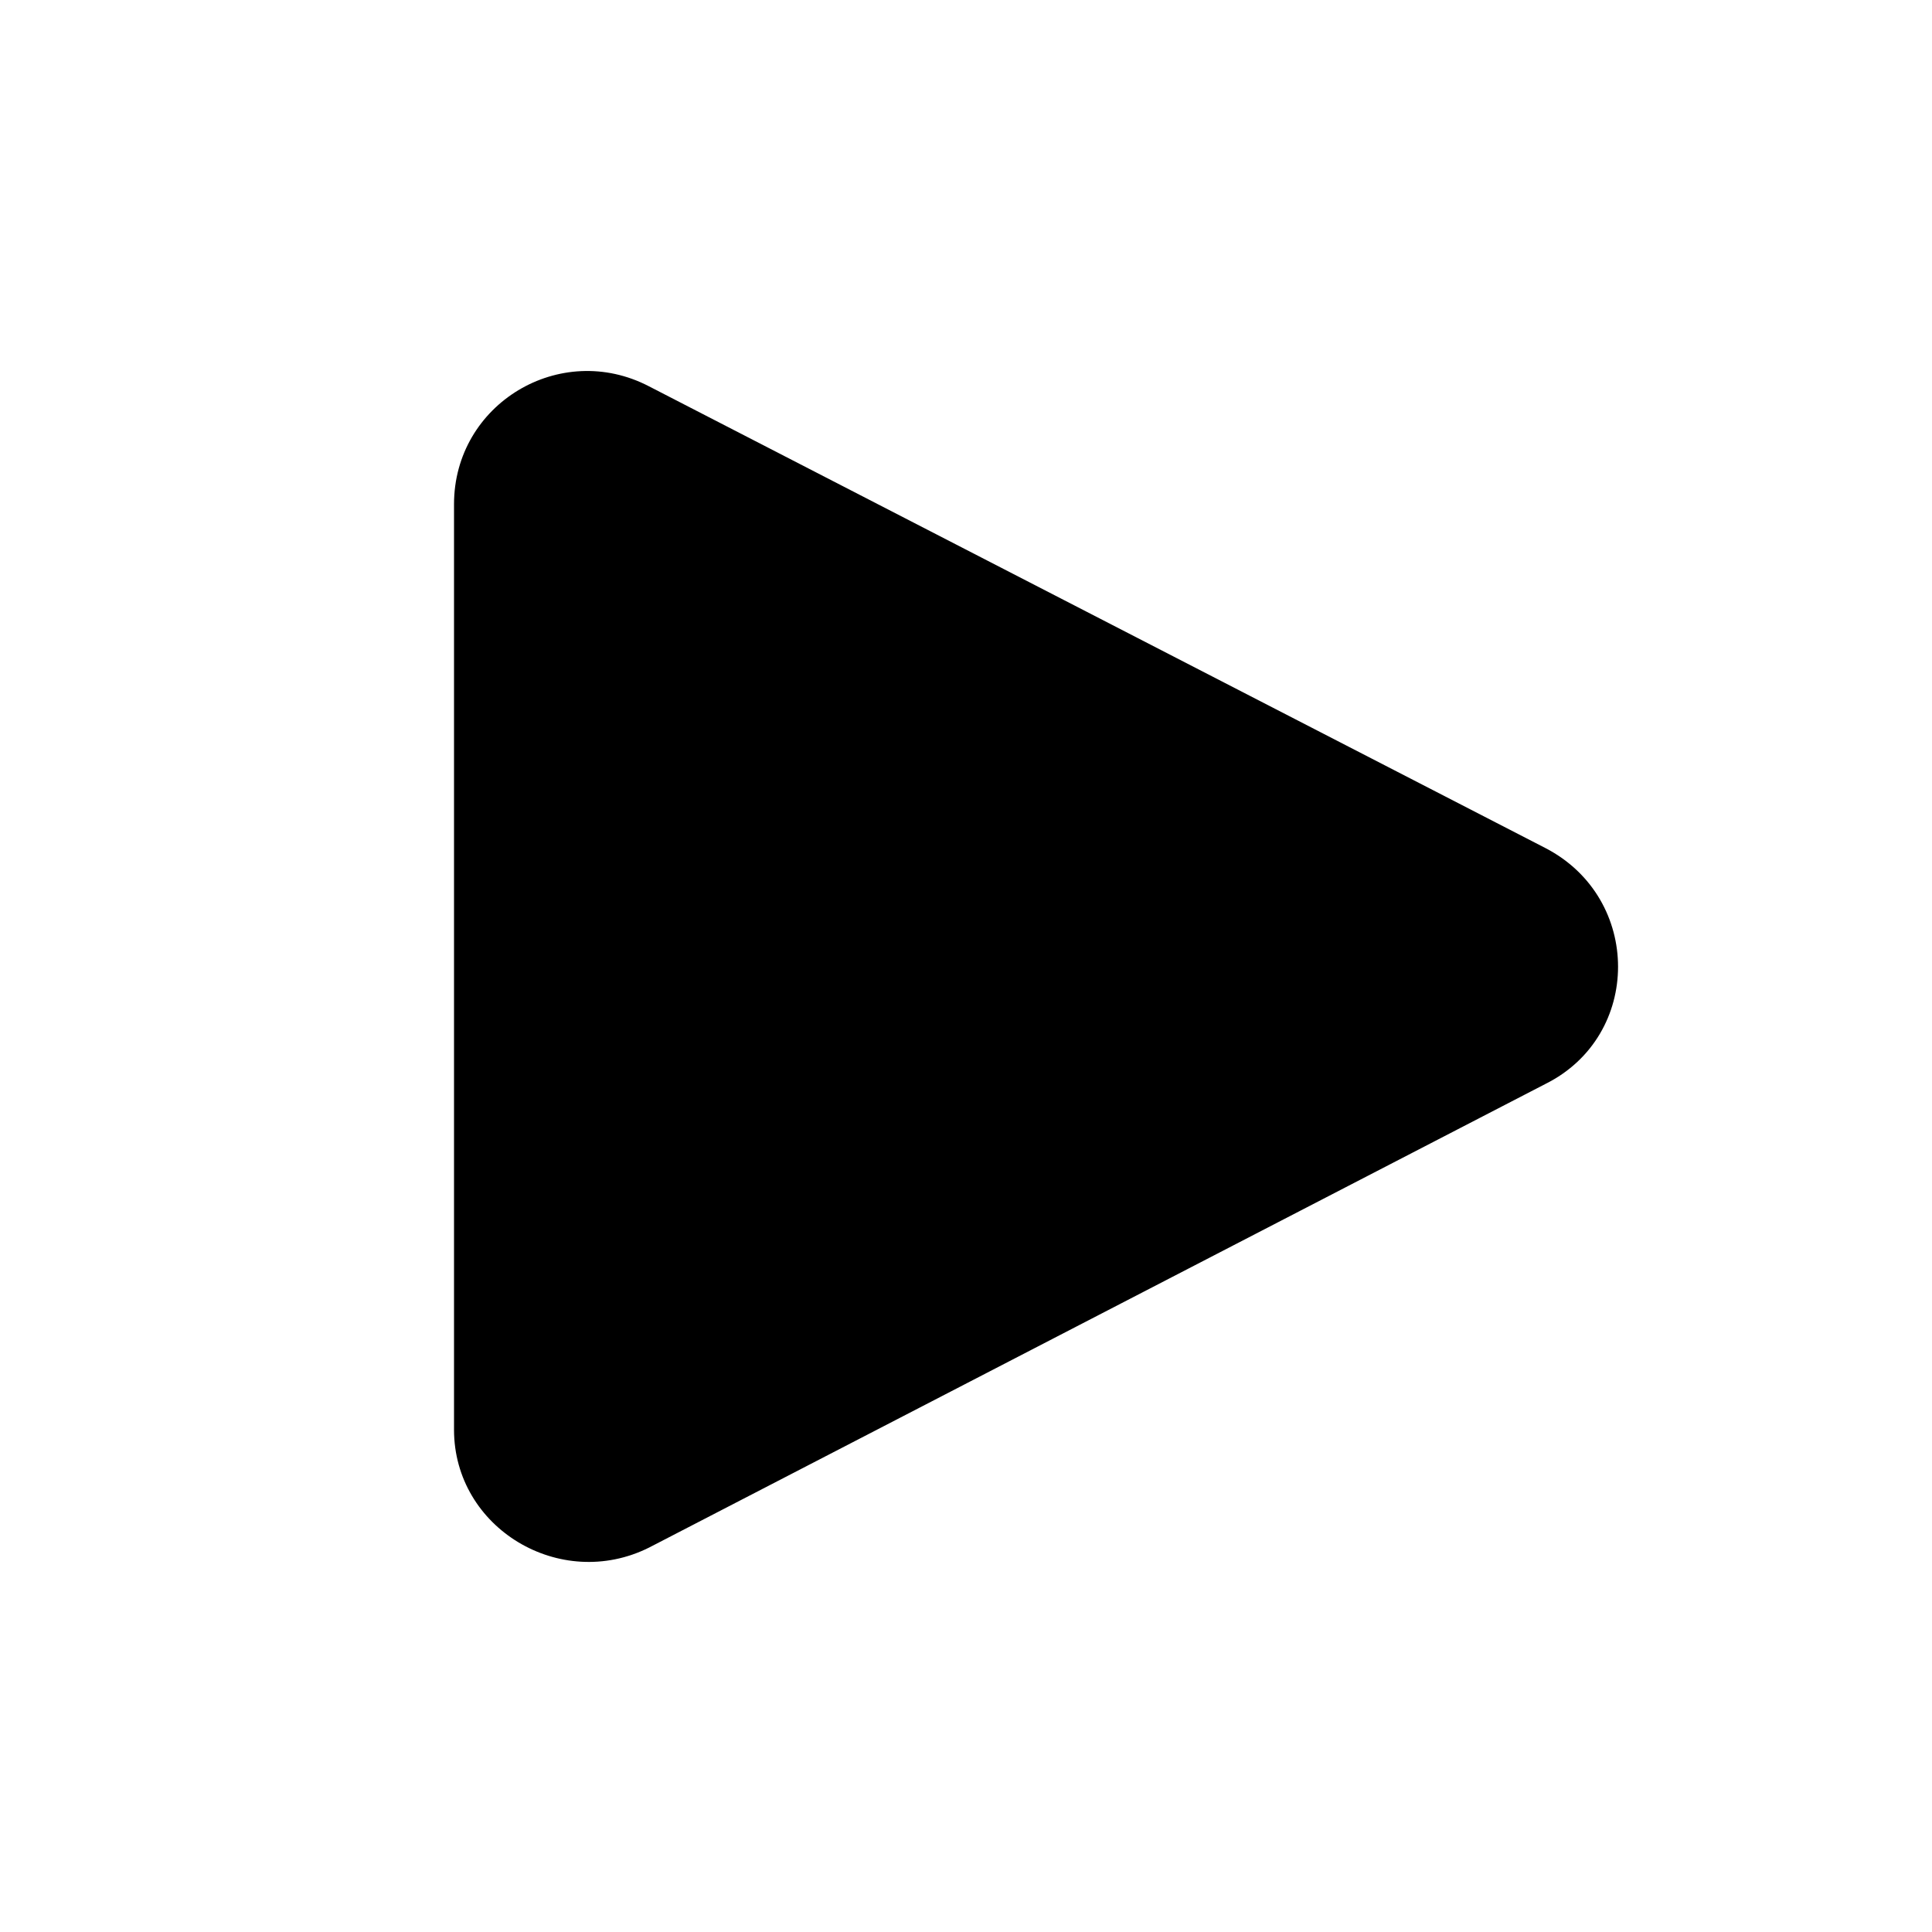 <?xml version="1.0" encoding="utf-8"?>
<!-- Generator: Adobe Illustrator 17.1.0, SVG Export Plug-In . SVG Version: 6.00 Build 0)  -->
<!DOCTYPE svg PUBLIC "-//W3C//DTD SVG 1.1//EN" "http://www.w3.org/Graphics/SVG/1.1/DTD/svg11.dtd">
<svg version="1.1" id="icones" xmlns="http://www.w3.org/2000/svg" xmlns:xlink="http://www.w3.org/1999/xlink" x="0px" y="0px"
	 viewBox="0 0 100 100" enable-background="new 0 0 100 100" xml:space="preserve">
<path d="M23.5,74V26.1c0-5.2,5.5-8.5,10.1-6.1L80,43.9c5,2.6,5,9.7,0,12.2l-46.4,24C29,82.4,23.5,79.1,23.5,74z"/>
</svg>

